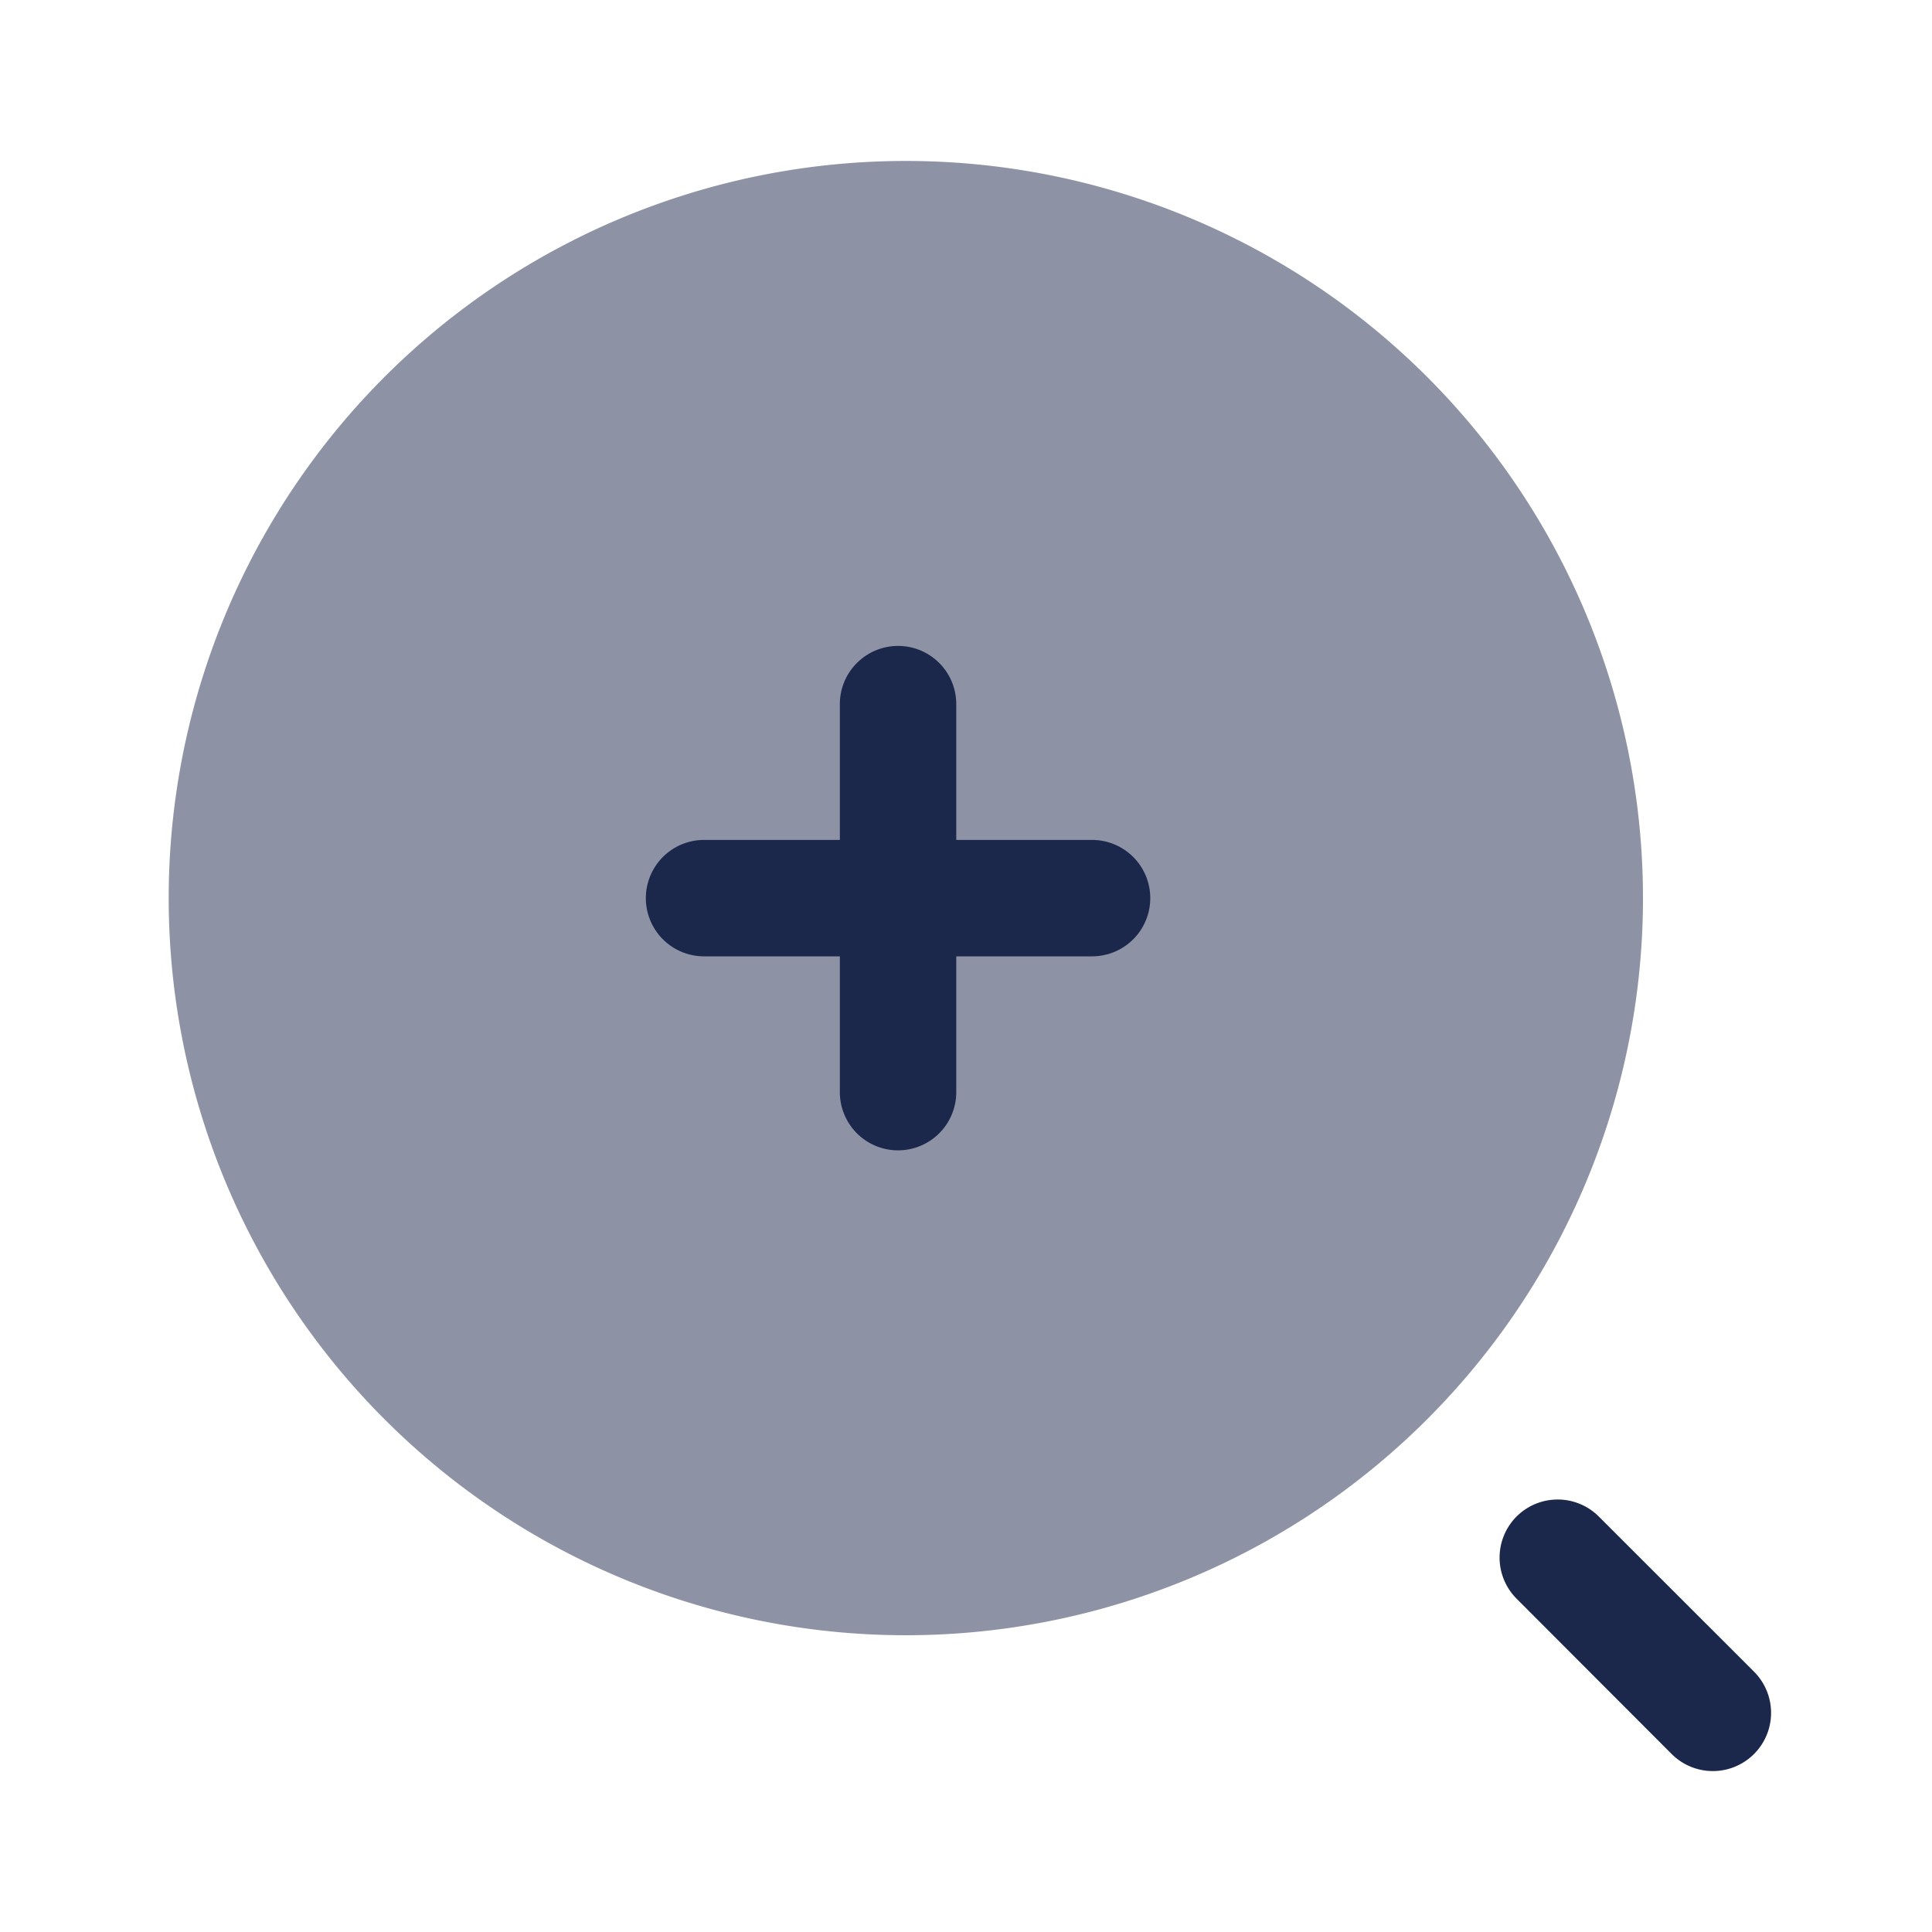 <svg xmlns="http://www.w3.org/2000/svg" width="24" height="24" fill="none">
  <g fill="#1C274C">
    <path d="M11.157 20.313a9.157 9.157 0 1 0 0-18.313 9.157 9.157 0 0 0 0 18.313Z" opacity=".5"/>
    <path fill-rule="evenodd" d="M11.156 8.024c.4 0 .723.324.723.723v1.687h1.687a.723.723 0 1 1 0 1.446h-1.687v1.687a.723.723 0 0 1-1.446 0V11.88H8.746a.723.723 0 1 1 0-1.446h1.687V8.747c0-.399.324-.723.723-.723Zm7.683 10.815a.723.723 0 0 1 1.022 0l1.928 1.927a.723.723 0 0 1-1.023 1.023L18.84 19.86a.723.723 0 0 1 0-1.022Z" clip-rule="evenodd"/>
  </g>
</svg>
